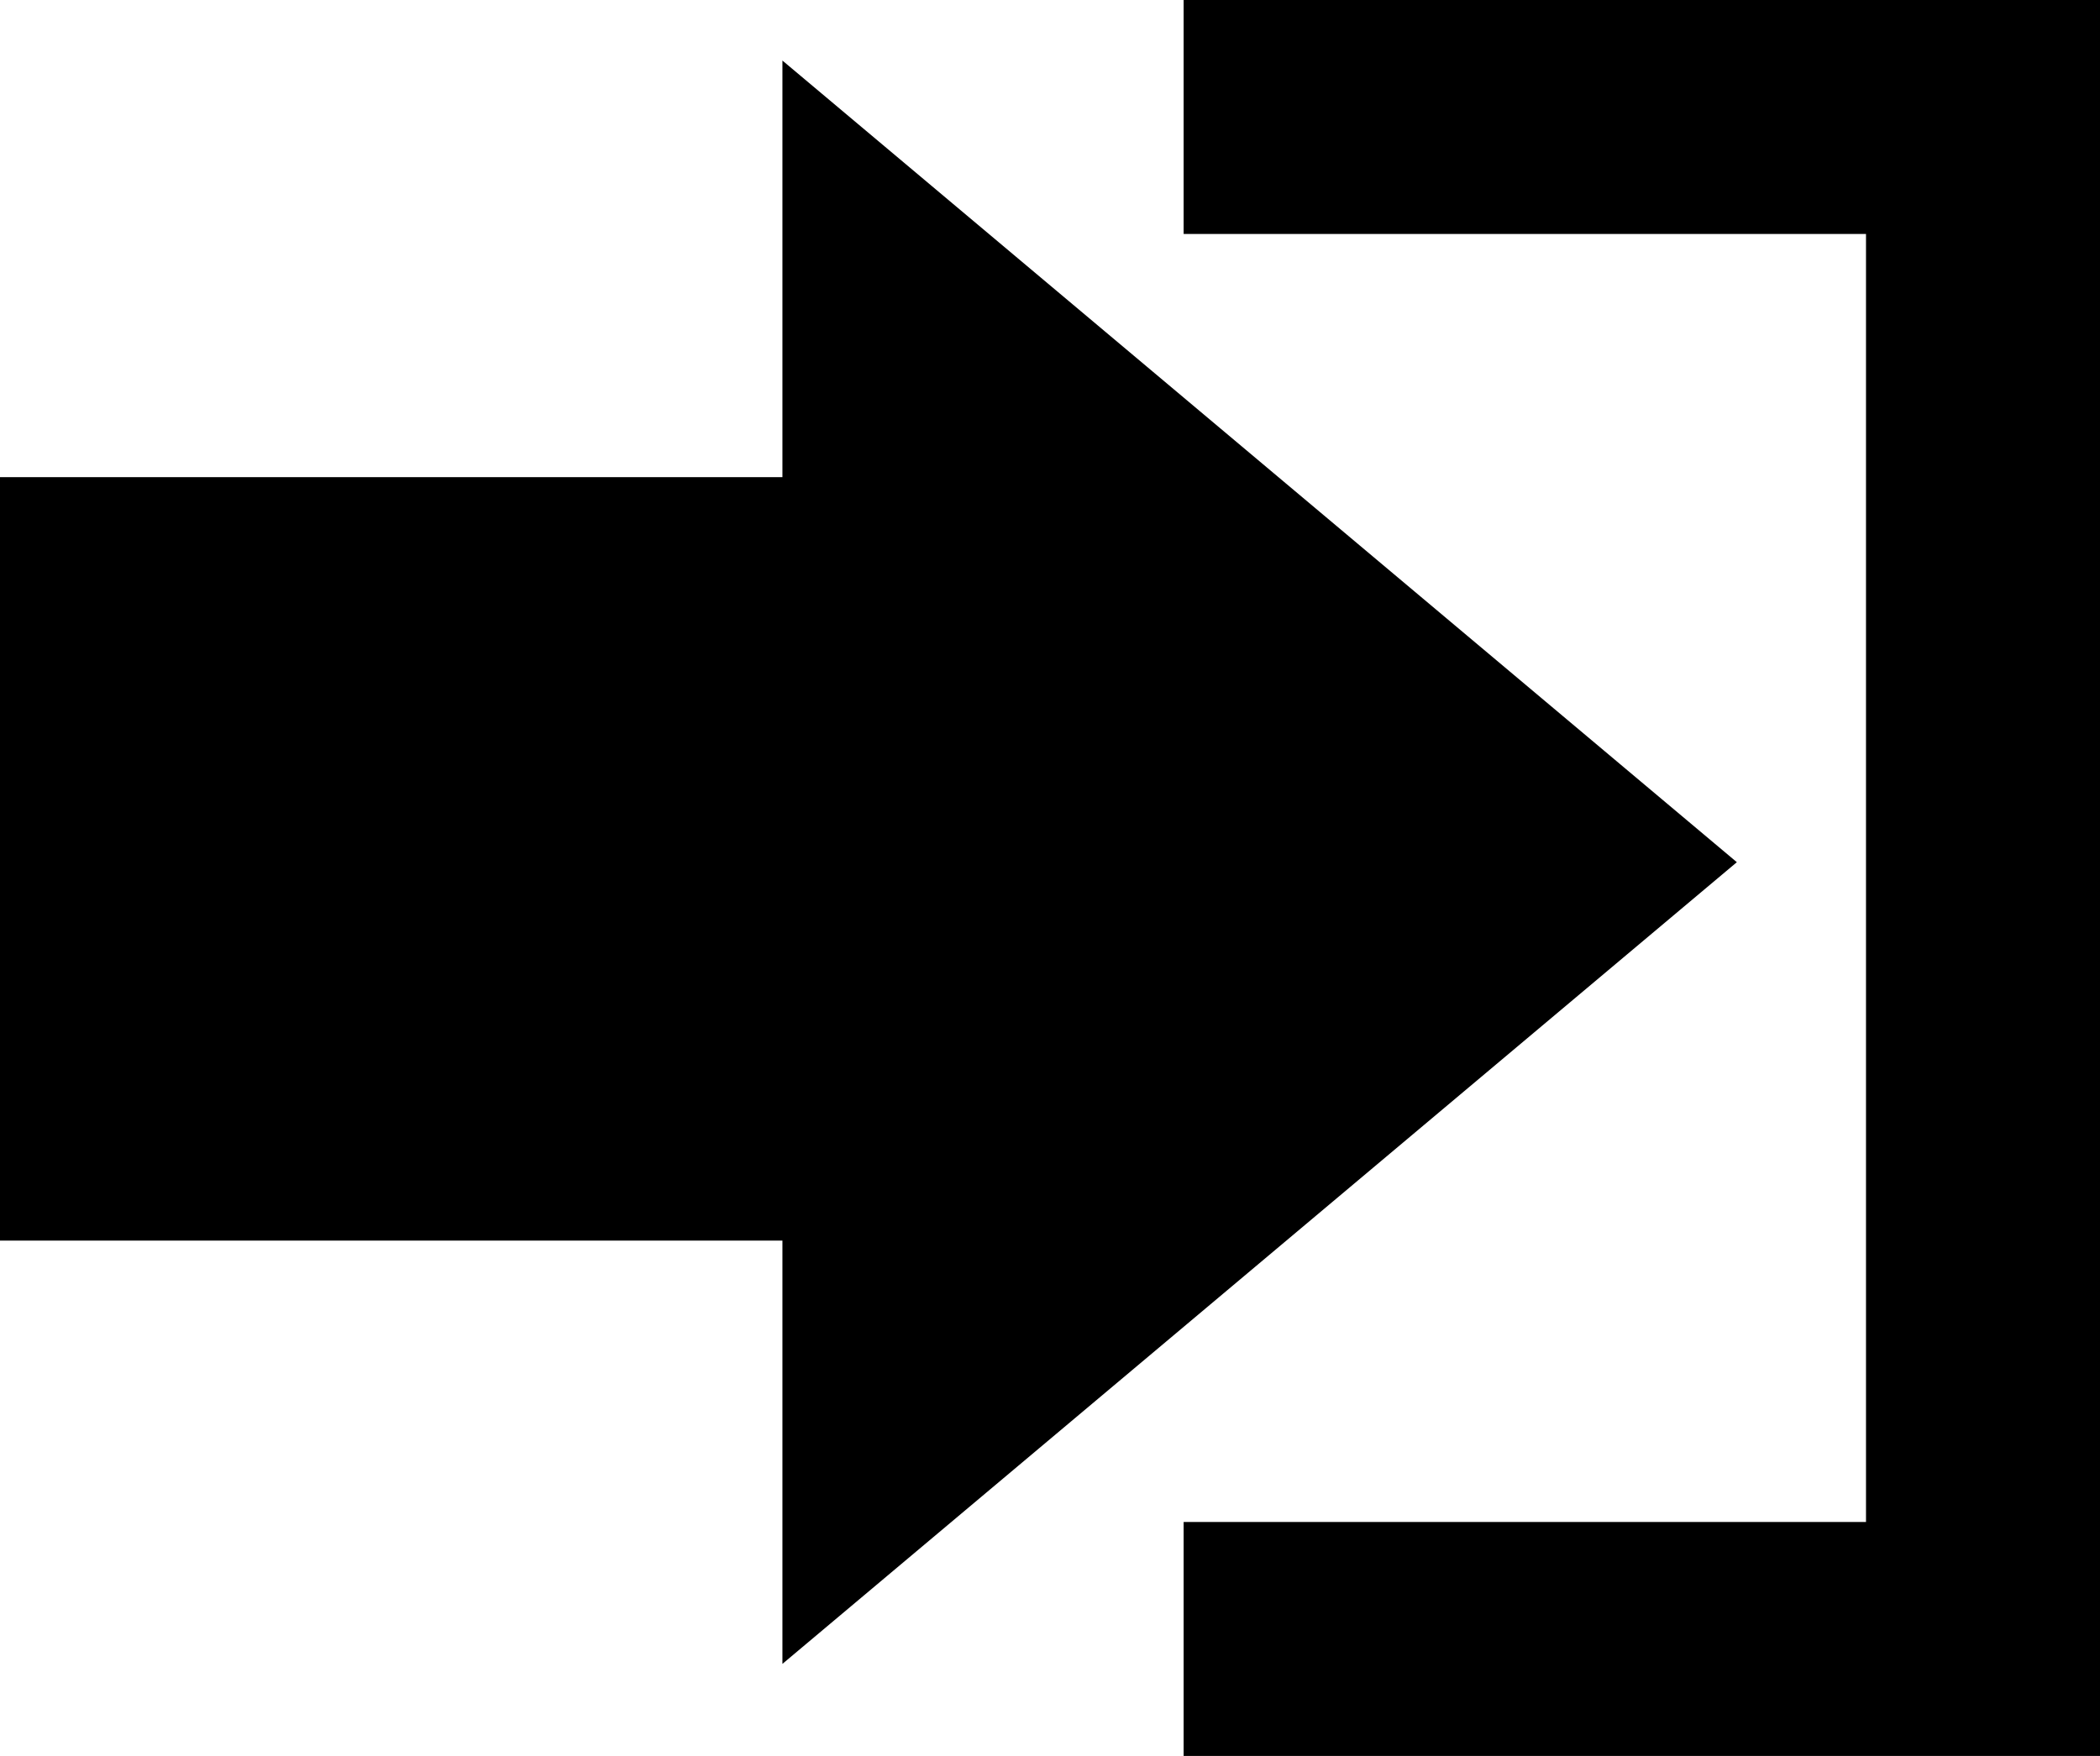 <?xml version="1.0" encoding="UTF-8" standalone="no"?>
<svg
   xmlns:dc="http://purl.org/dc/elements/1.1/"
   xmlns:cc="http://creativecommons.org/ns#"
   xmlns:rdf="http://www.w3.org/1999/02/22-rdf-syntax-ns#"
   xmlns:svg="http://www.w3.org/2000/svg"
   xmlns="http://www.w3.org/2000/svg"
   version="1.1"
   id="svg2"
   viewBox="0 0 55 46"
   height="46"
   width="55">
  <defs
     id="defs4" />
  <g
     transform="translate(0,-1006.362)"
     id="layer1">
    <path
       id="path4190"
       d="m 31,1009.427 20.936,0 0,39.871 -20.936,0"
       style="fill:none;fill-rule:evenodd;stroke:#000000;stroke-width:6.129;stroke-linecap:butt;stroke-linejoin:miter;stroke-miterlimit:4;stroke-dasharray:none;stroke-opacity:1" />
    <path
       transform="matrix(0.938,0,0,1.365,-37.664,-245.295)"
       d="M 88.649,933.512 62,948.898 62,918.127 Z"
       id="path4192"
       style="fill:#000000;fill-opacity:1;stroke:none;stroke-width:4;stroke-linejoin:miter;stroke-miterlimit:4;stroke-dasharray:none" />
    <rect
       y="1018.862"
       x="0"
       height="20"
       width="23.5"
       id="rect4194"
       style="fill:#000000;fill-opacity:1;stroke:none;stroke-width:4;stroke-linejoin:miter;stroke-miterlimit:4;stroke-dasharray:none" />
  </g>
</svg>
